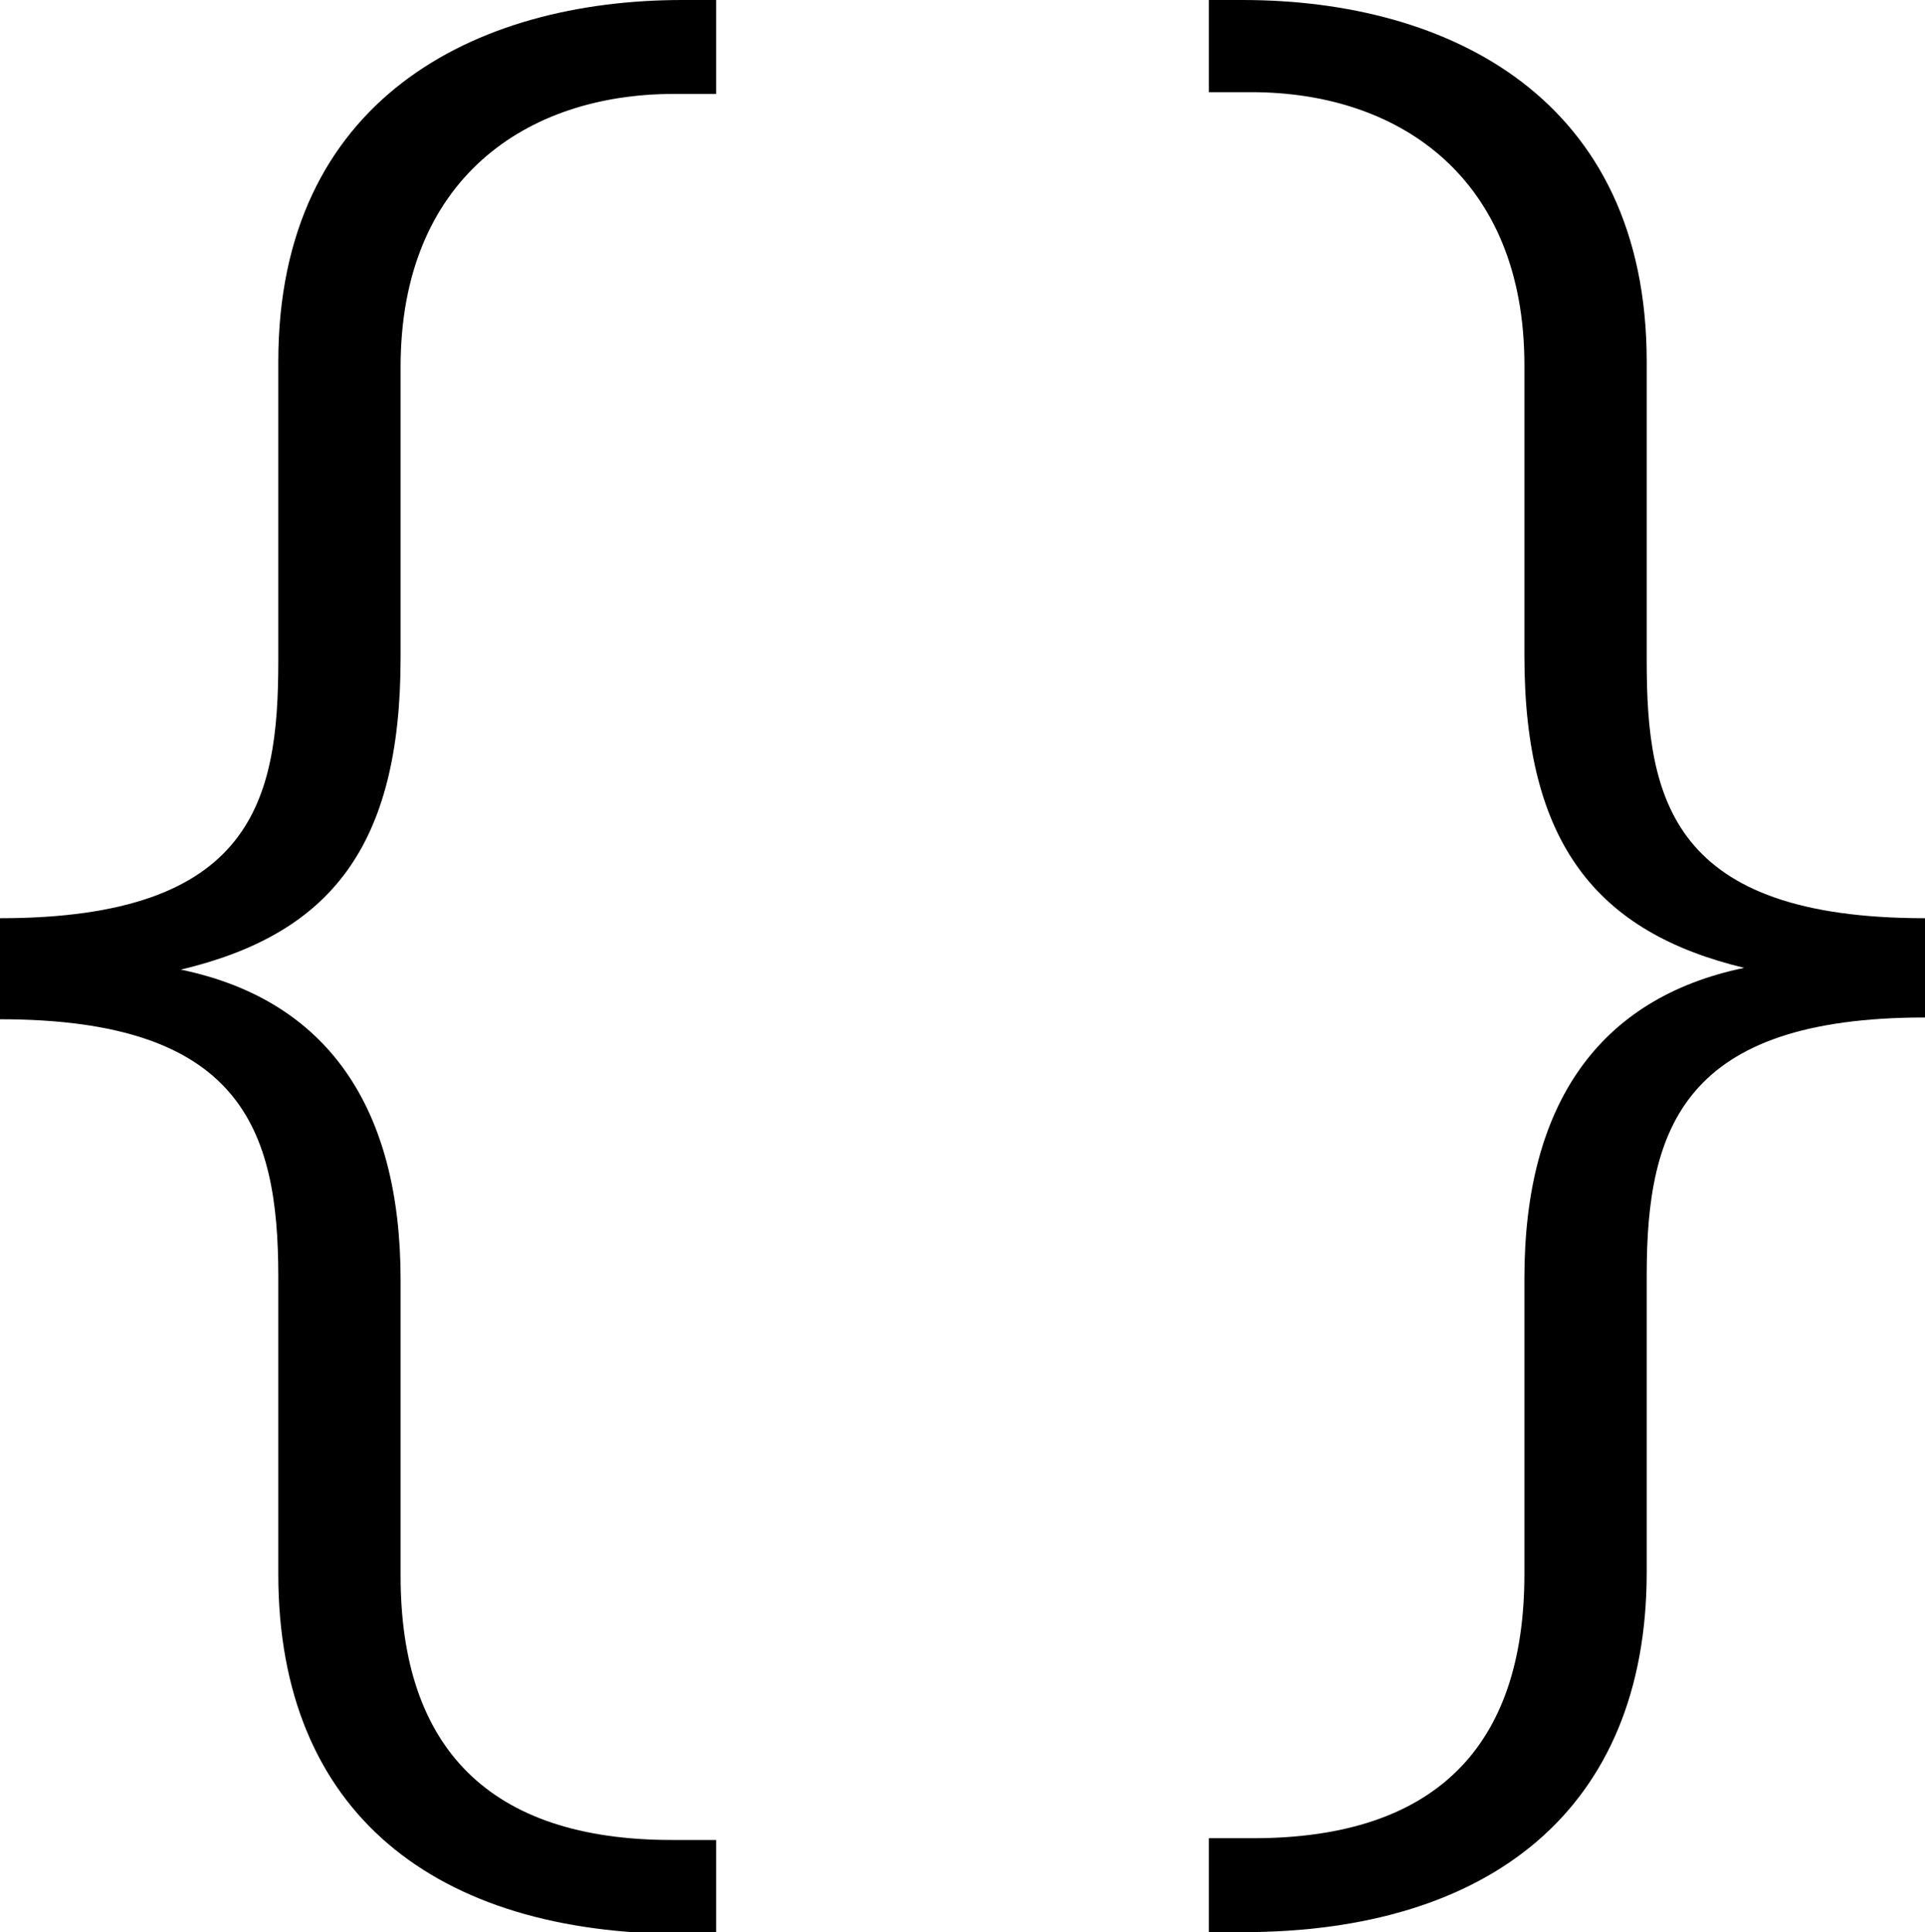 <svg xmlns="http://www.w3.org/2000/svg" viewBox="0 0 10.86 10.9"><path class="cls-1" d="M10.86,5.74c-1.36,0-1.57,.62-1.57,1.45v1.68c0,1.34-.89,2.03-2.28,2.03h-.19v-.53h.25c1.03,0,1.53-.52,1.53-1.49v-1.67c0-.98,.42-1.58,1.24-1.75-.83-.2-1.24-.7-1.24-1.76v-1.64c0-1.06-.71-1.54-1.54-1.54h-.24V0h.19c1.17,0,2.28,.56,2.28,2.04v1.69c0,.78,.14,1.45,1.57,1.45v.56Z"/><path class="cls-1" d="M0,5.18c1.43,0,1.57-.67,1.57-1.45v-1.69C1.57,.56,2.68,0,3.85,0h.19V.53h-.24c-.83,0-1.54,.48-1.54,1.54v1.64c0,1.07-.4,1.56-1.24,1.76,.82,.17,1.24,.77,1.24,1.75v1.67c0,.97,.5,1.49,1.53,1.49h.25v.53h-.19c-1.39,0-2.28-.68-2.28-2.03v-1.68c0-.83-.21-1.45-1.57-1.45v-.56Z"/></svg>
